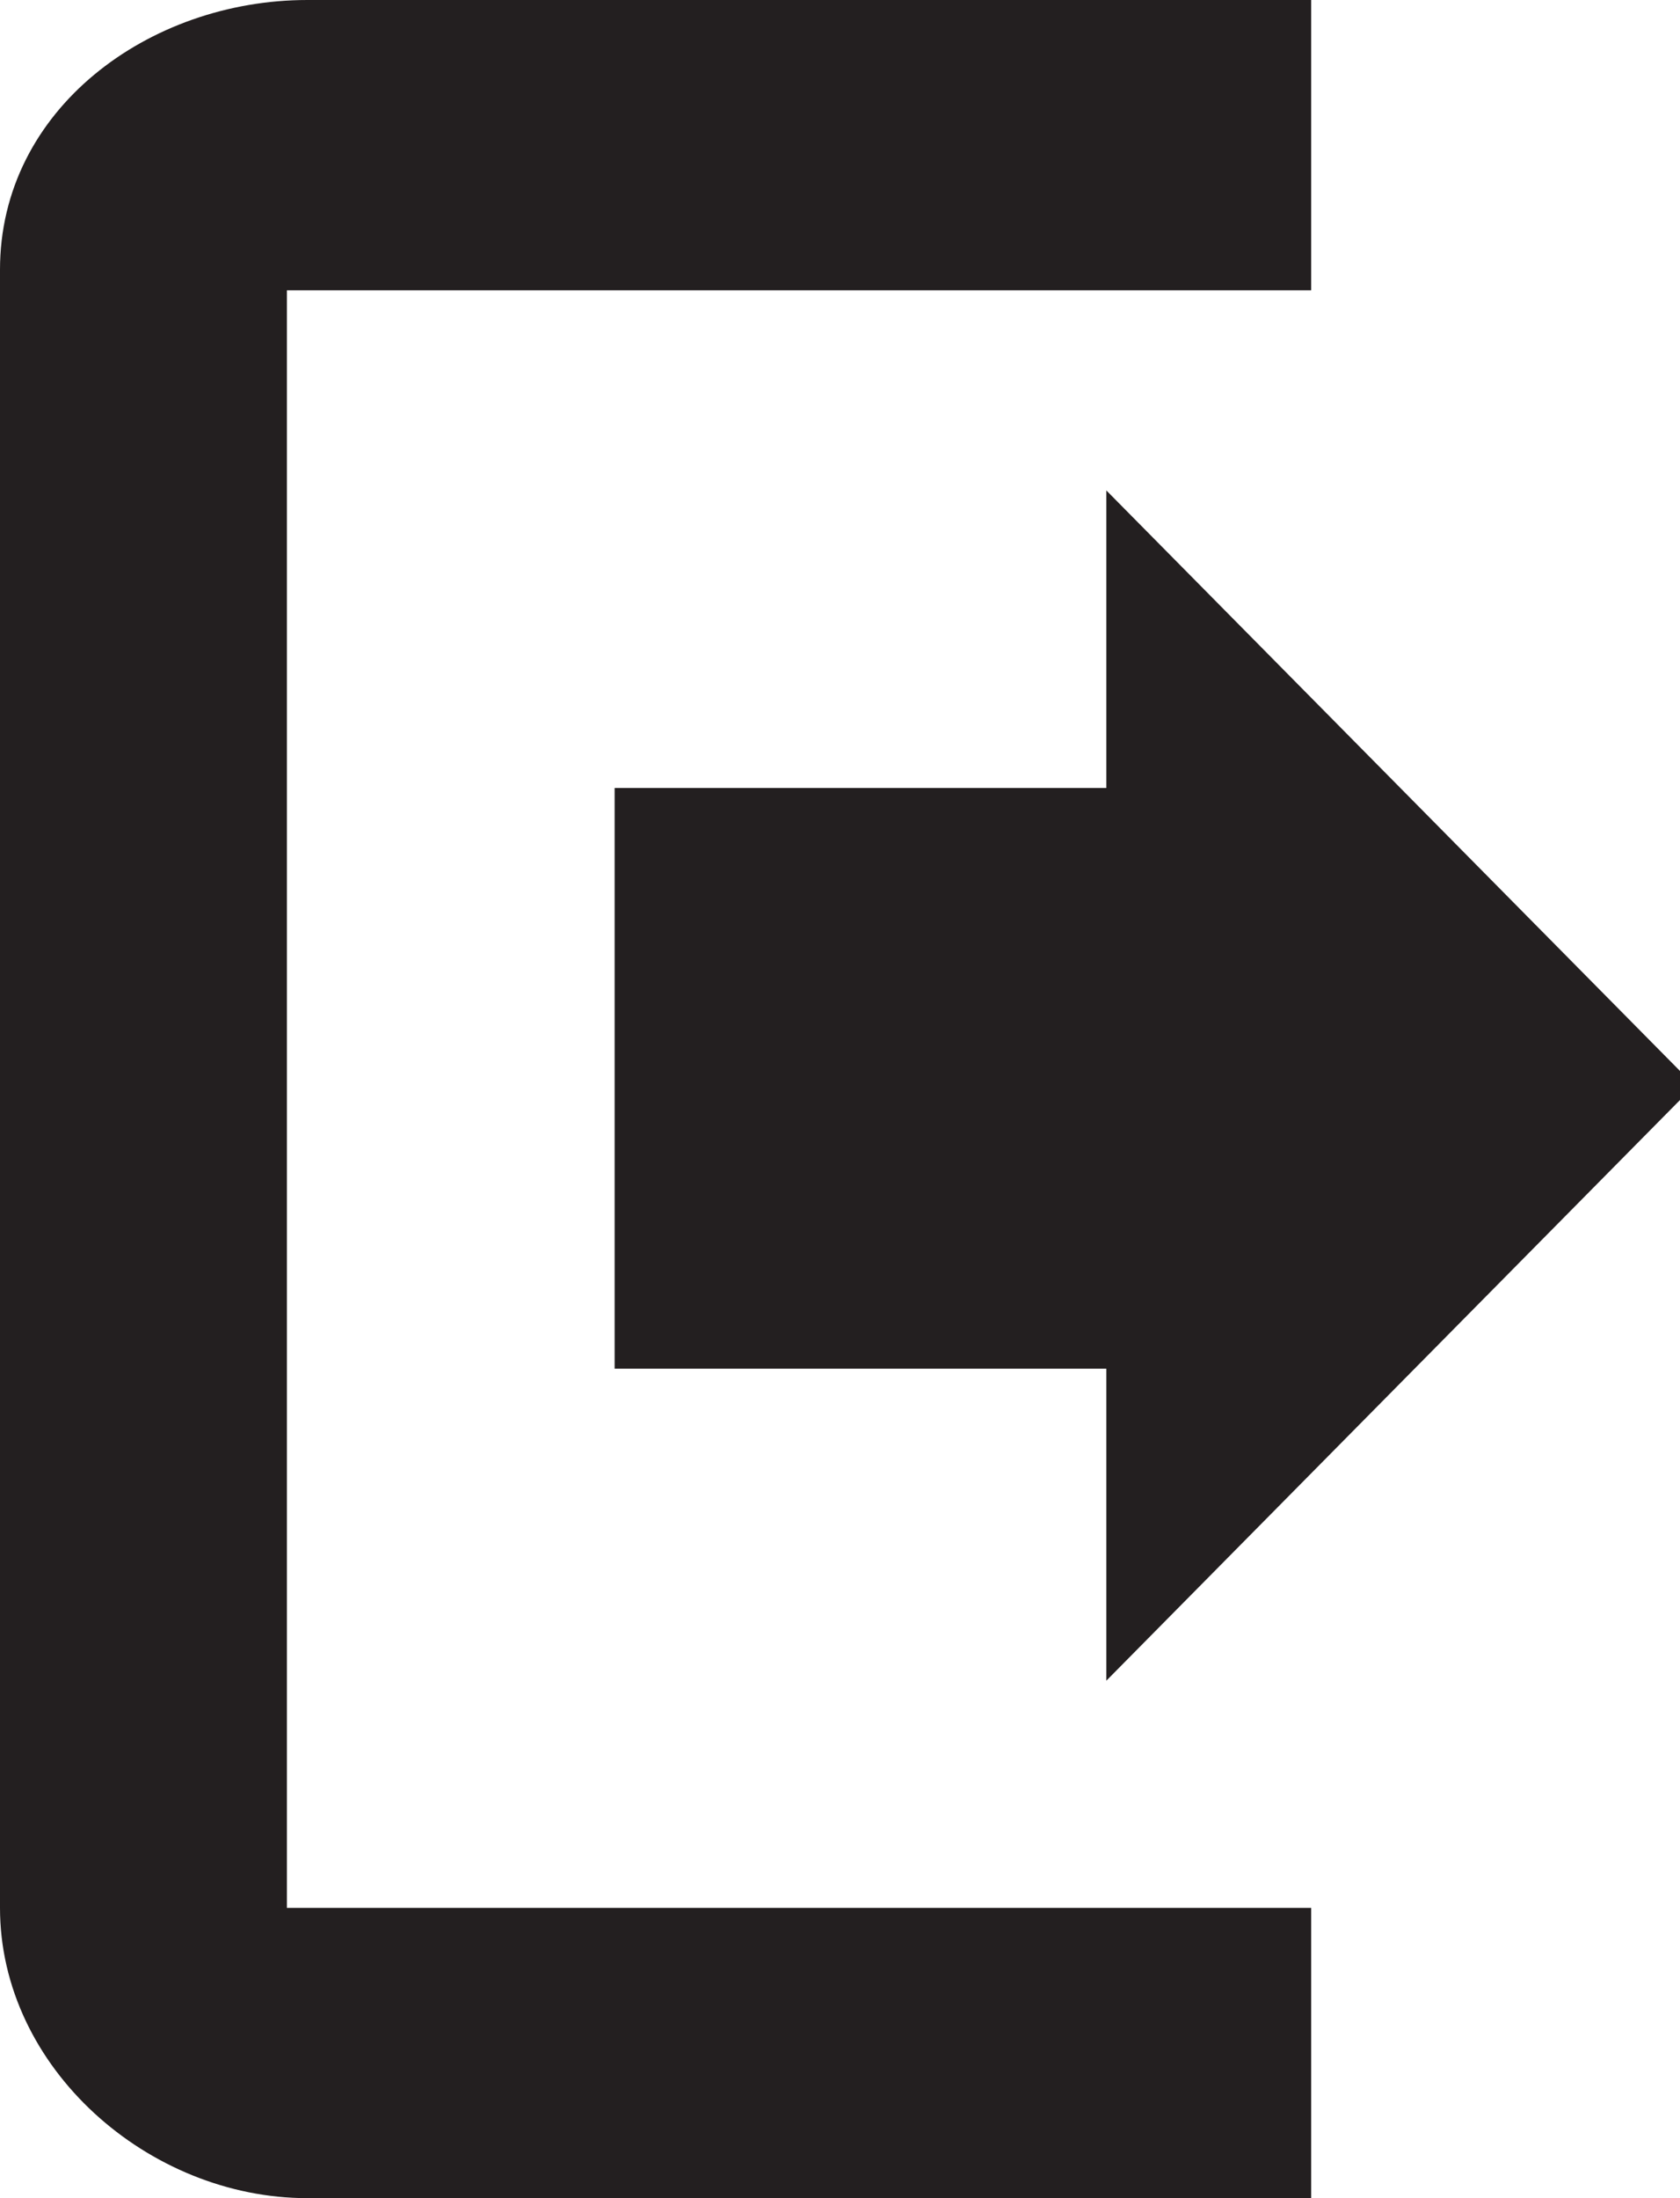 <svg width="13" height="17" viewBox="0 0 13 17" fill="none" xmlns="http://www.w3.org/2000/svg">
<g clip-path="url(#clip0)">
<path d="M2.22 2.245H10.146V0H2.378C1.152 0 0 0.845 0 2.085V14.755C0 15.995 1.152 17 2.378 17H10.146V14.755H2.22V2.245Z" fill="#231F20"/>
<path d="M13.111 8.395L8.561 3.793V6.094H4.756V10.585H8.561V12.998L13.111 8.395Z" fill="#231F20"/>
</g>
<defs>
<clipPath id="clip0">
<rect width="13" height="17" fill="white"/>
</clipPath>
</defs>
</svg>
